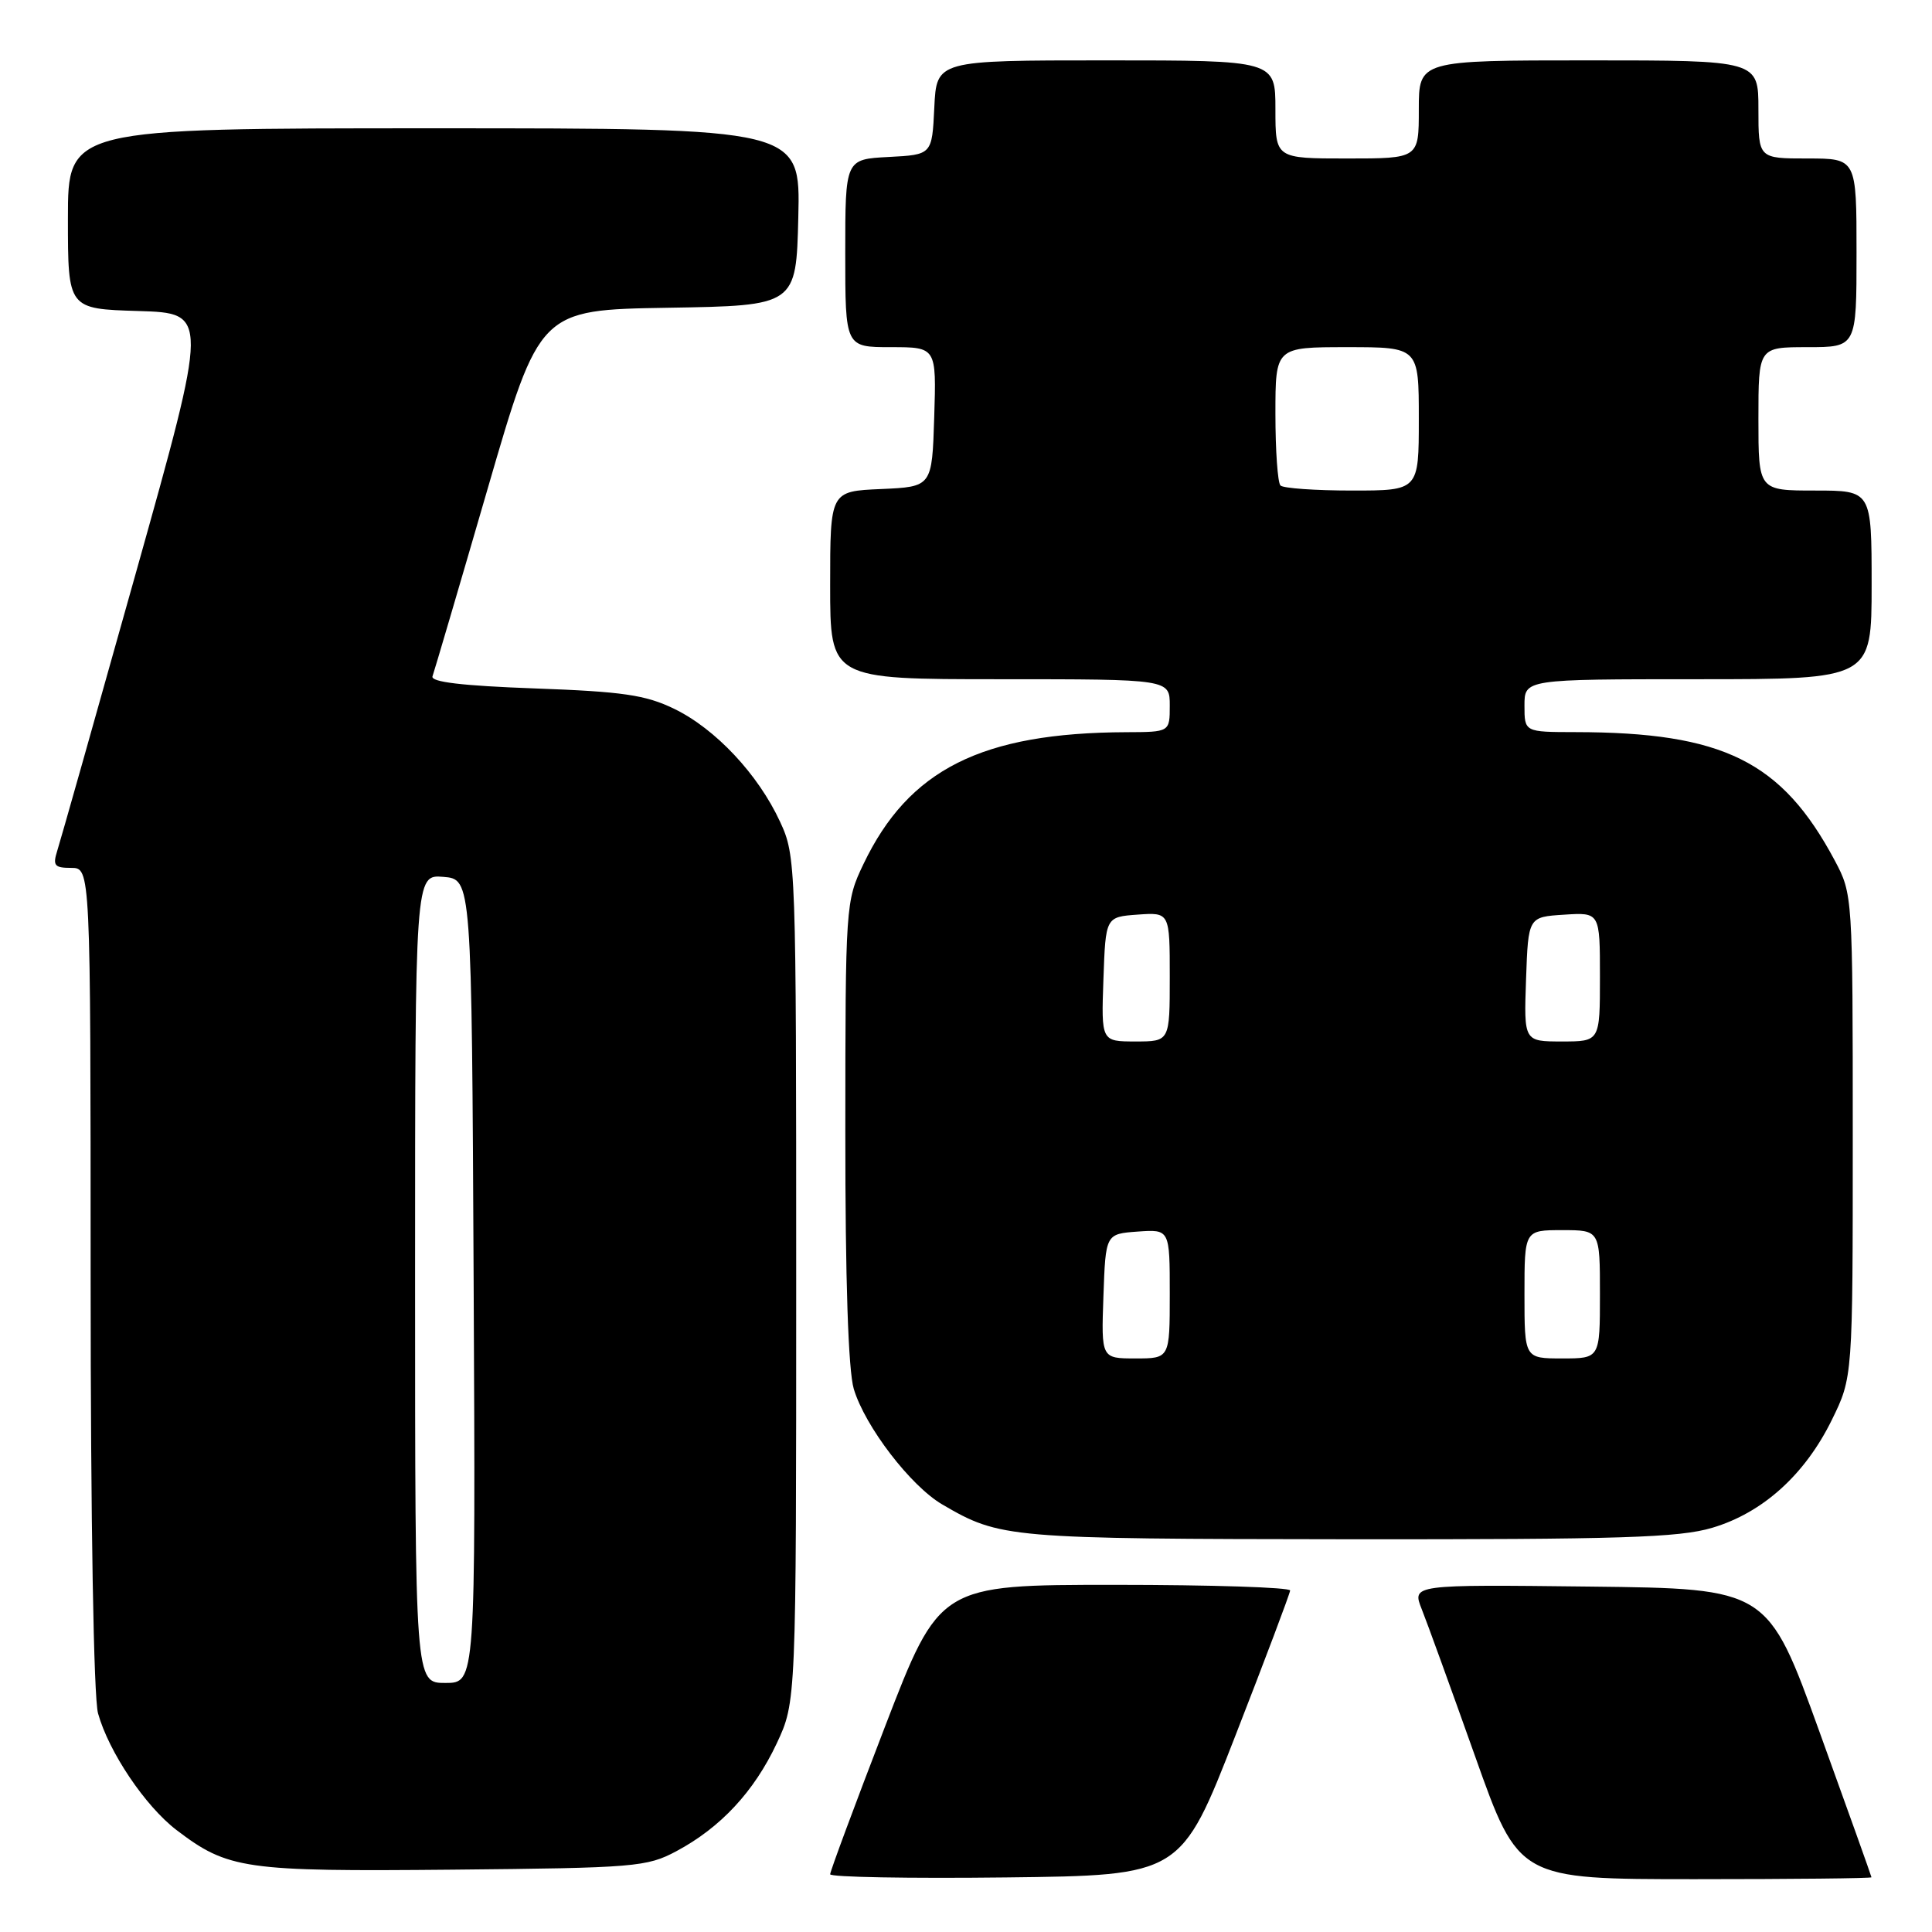 <?xml version="1.0" encoding="UTF-8" standalone="no"?>
<!DOCTYPE svg PUBLIC "-//W3C//DTD SVG 1.1//EN" "http://www.w3.org/Graphics/SVG/1.1/DTD/svg11.dtd" >
<svg xmlns="http://www.w3.org/2000/svg" xmlns:xlink="http://www.w3.org/1999/xlink" version="1.1" viewBox="0 0 256 256">
 <g >
 <path fill="currentColor"
d=" M 163.69 230.00 C 167.66 219.82 170.92 211.16 170.95 210.75 C 170.98 210.34 160.54 210.00 147.75 210.00 C 124.50 210.00 124.50 210.00 117.25 228.83 C 113.26 239.19 110.00 247.97 110.00 248.35 C 110.00 248.73 120.46 248.92 133.24 248.77 C 156.48 248.50 156.48 248.50 163.69 230.00 Z  M 247.98 248.75 C 247.97 248.61 244.88 239.95 241.10 229.50 C 234.23 210.50 234.23 210.50 210.66 210.23 C 187.09 209.96 187.09 209.96 188.39 213.23 C 189.11 215.03 192.29 223.81 195.47 232.75 C 201.24 249.00 201.24 249.00 224.62 249.00 C 237.48 249.00 247.99 248.89 247.98 248.75 Z  M 89.63 245.29 C 95.49 242.16 99.92 237.39 102.92 231.01 C 105.50 225.50 105.50 225.50 105.50 169.50 C 105.50 114.41 105.47 113.42 103.36 108.88 C 100.46 102.60 94.80 96.57 89.33 93.92 C 85.54 92.08 82.50 91.64 70.84 91.22 C 61.24 90.87 57.02 90.37 57.31 89.61 C 57.53 89.00 60.82 77.83 64.61 64.78 C 71.50 41.06 71.50 41.06 88.50 40.78 C 105.50 40.50 105.50 40.50 105.78 28.75 C 106.06 17.00 106.06 17.00 57.53 17.00 C 9.00 17.00 9.00 17.00 9.00 28.96 C 9.00 40.93 9.00 40.93 18.33 41.21 C 27.66 41.50 27.66 41.50 17.98 76.00 C 12.66 94.97 7.98 111.51 7.58 112.75 C 6.97 114.69 7.22 115.00 9.43 115.00 C 12.00 115.00 12.00 115.00 12.01 169.25 C 12.01 201.67 12.41 224.92 12.99 227.03 C 14.42 232.15 19.24 239.32 23.39 242.49 C 30.22 247.69 32.35 248.00 60.00 247.74 C 84.16 247.51 85.72 247.38 89.63 245.29 Z  M 226.88 202.44 C 233.56 200.46 239.16 195.41 242.72 188.16 C 245.50 182.50 245.50 182.50 245.50 150.50 C 245.50 118.71 245.48 118.47 243.12 114.03 C 236.10 100.87 228.35 97.03 208.75 97.01 C 202.00 97.00 202.00 97.00 202.00 93.50 C 202.00 90.00 202.00 90.00 225.00 90.00 C 248.00 90.00 248.00 90.00 248.00 77.50 C 248.00 65.00 248.00 65.00 240.50 65.00 C 233.00 65.00 233.00 65.00 233.00 55.50 C 233.00 46.00 233.00 46.00 239.50 46.00 C 246.00 46.00 246.00 46.00 246.00 33.50 C 246.00 21.00 246.00 21.00 239.50 21.00 C 233.00 21.00 233.00 21.00 233.00 14.50 C 233.00 8.00 233.00 8.00 210.50 8.00 C 188.00 8.00 188.00 8.00 188.00 14.50 C 188.00 21.00 188.00 21.00 178.50 21.00 C 169.00 21.00 169.00 21.00 169.00 14.50 C 169.00 8.00 169.00 8.00 146.55 8.00 C 124.10 8.00 124.10 8.00 123.80 14.25 C 123.50 20.50 123.50 20.50 117.75 20.80 C 112.00 21.10 112.00 21.10 112.00 33.55 C 112.00 46.00 112.00 46.00 118.04 46.00 C 124.08 46.00 124.08 46.00 123.79 55.25 C 123.50 64.50 123.50 64.50 116.75 64.80 C 110.00 65.09 110.00 65.09 110.00 77.55 C 110.00 90.00 110.00 90.00 132.50 90.00 C 155.00 90.00 155.00 90.00 155.00 93.50 C 155.00 97.00 155.00 97.00 149.25 97.02 C 130.09 97.09 120.41 101.95 114.41 114.50 C 112.05 119.43 112.02 119.92 112.01 149.88 C 112.00 169.60 112.40 181.59 113.13 184.04 C 114.62 189.01 120.66 196.90 124.86 199.35 C 132.53 203.83 133.48 203.91 178.57 203.96 C 214.73 203.99 222.48 203.75 226.88 202.44 Z  M 55.00 169.44 C 55.00 115.88 55.00 115.88 58.75 116.19 C 62.50 116.50 62.50 116.50 62.76 169.75 C 63.02 223.00 63.02 223.00 59.01 223.00 C 55.00 223.00 55.00 223.00 55.00 169.44 Z  M 146.21 171.75 C 146.50 163.50 146.50 163.50 150.75 163.19 C 155.00 162.89 155.00 162.89 155.00 171.44 C 155.00 180.00 155.00 180.00 150.46 180.00 C 145.92 180.00 145.92 180.00 146.21 171.75 Z  M 202.00 171.50 C 202.00 163.00 202.00 163.00 207.00 163.00 C 212.00 163.00 212.00 163.00 212.00 171.50 C 212.00 180.00 212.00 180.00 207.00 180.00 C 202.00 180.00 202.00 180.00 202.00 171.50 Z  M 146.21 129.75 C 146.50 121.50 146.50 121.50 150.75 121.19 C 155.00 120.89 155.00 120.89 155.00 129.44 C 155.00 138.00 155.00 138.00 150.46 138.00 C 145.92 138.00 145.92 138.00 146.21 129.75 Z  M 202.21 129.75 C 202.50 121.50 202.50 121.50 207.25 121.20 C 212.00 120.89 212.00 120.89 212.00 129.45 C 212.00 138.00 212.00 138.00 206.96 138.00 C 201.92 138.00 201.92 138.00 202.21 129.75 Z  M 169.67 64.33 C 169.30 63.97 169.00 59.69 169.00 54.83 C 169.00 46.00 169.00 46.00 178.50 46.00 C 188.00 46.00 188.00 46.00 188.00 55.50 C 188.00 65.00 188.00 65.00 179.17 65.00 C 174.31 65.00 170.03 64.70 169.67 64.33 Z "/>
</g>
</svg>